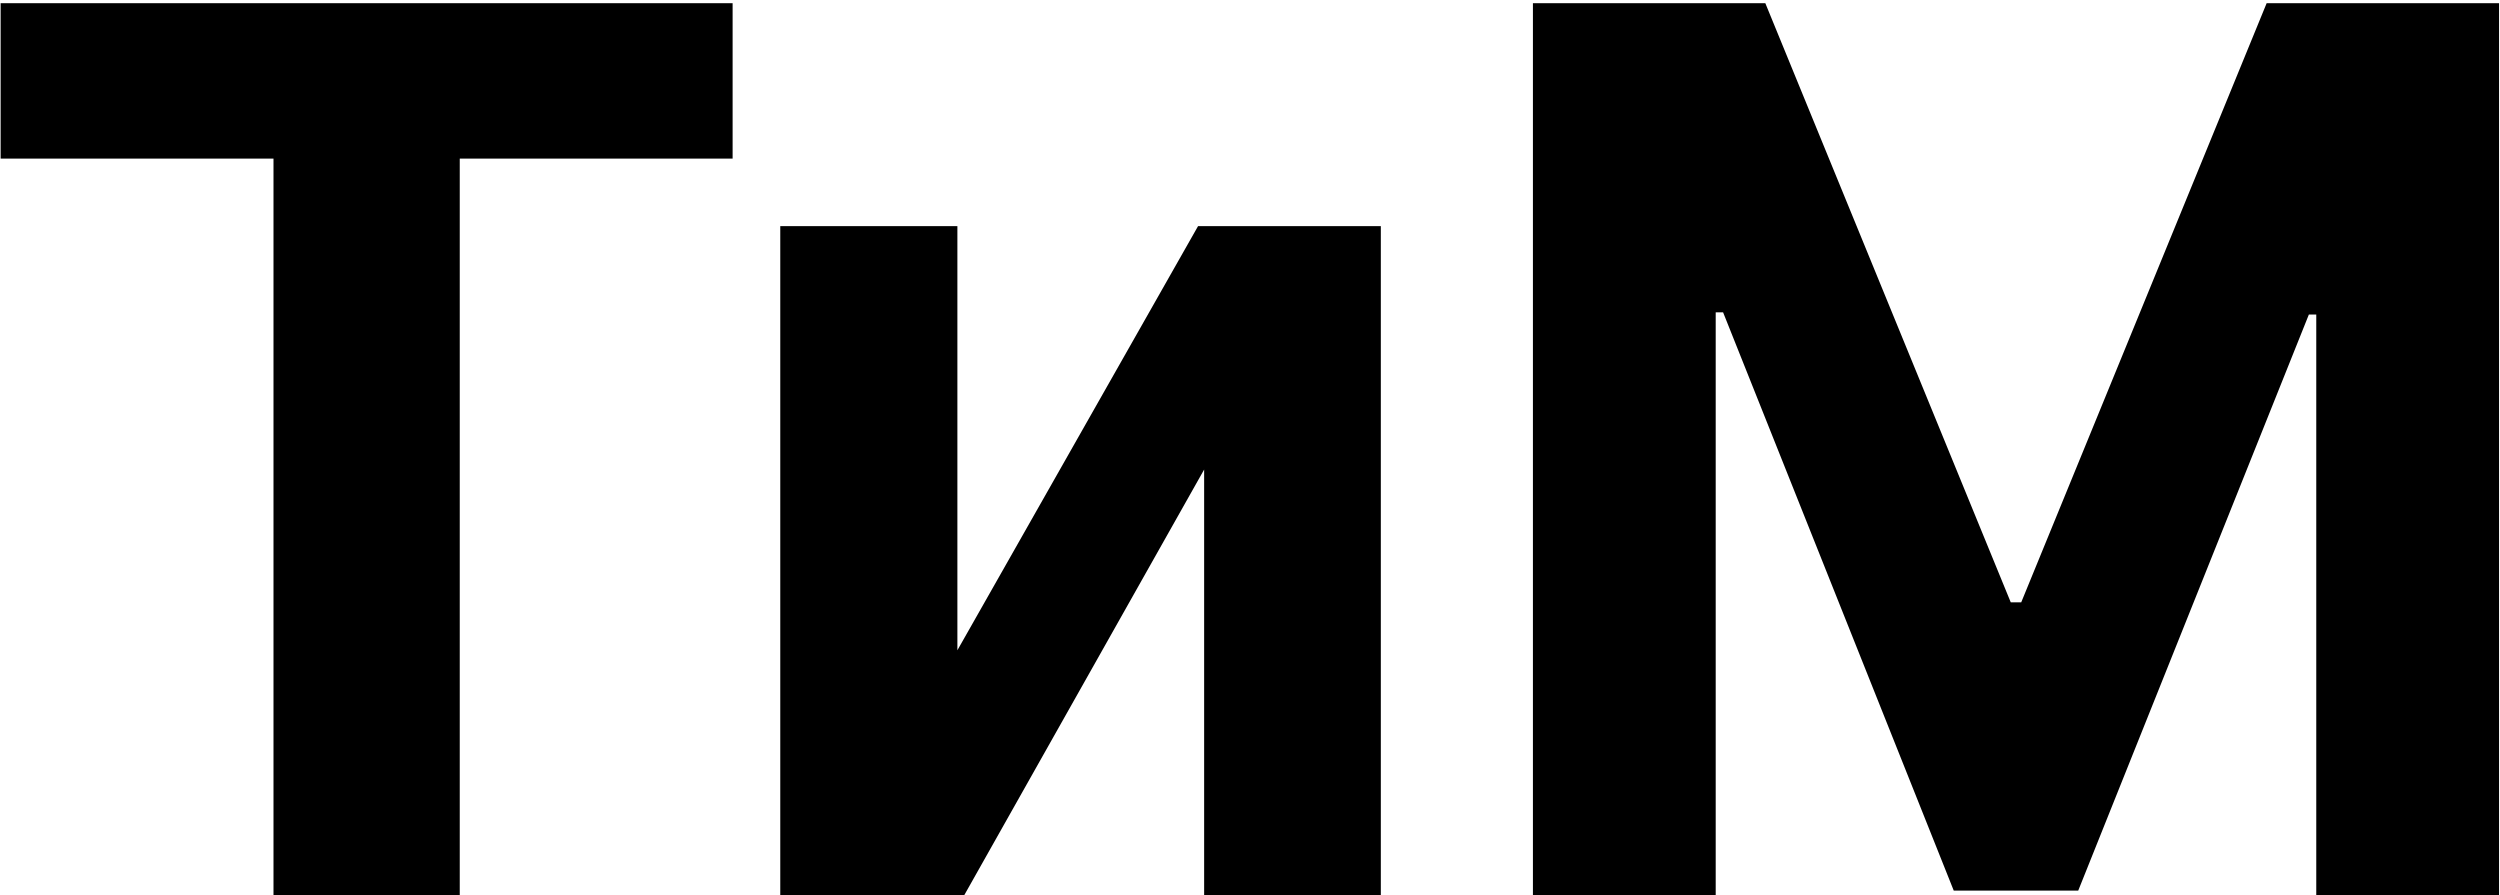 <svg width="419" height="150" viewBox="0 0 419 150" fill="none" xmlns="http://www.w3.org/2000/svg">
    <path d="M0.105 26.587V0.533H122.786V26.587H77.054V150H45.837V26.587H0.105Z" fill="#000"/>
    <path d="M160.458 108.984L200.793 37.9H231.426V150H201.814V78.697L161.625 150H130.773V37.9H160.458V108.984Z" fill="black"/>
    <path d="M256.918 0.533H295.867L337.004 100.956H338.754L379.891 0.533H418.84V150H388.206V52.715H386.966L348.309 149.27H327.449L288.792 52.35H287.552V150H256.918V0.533Z" fill="black"/>
</svg>
